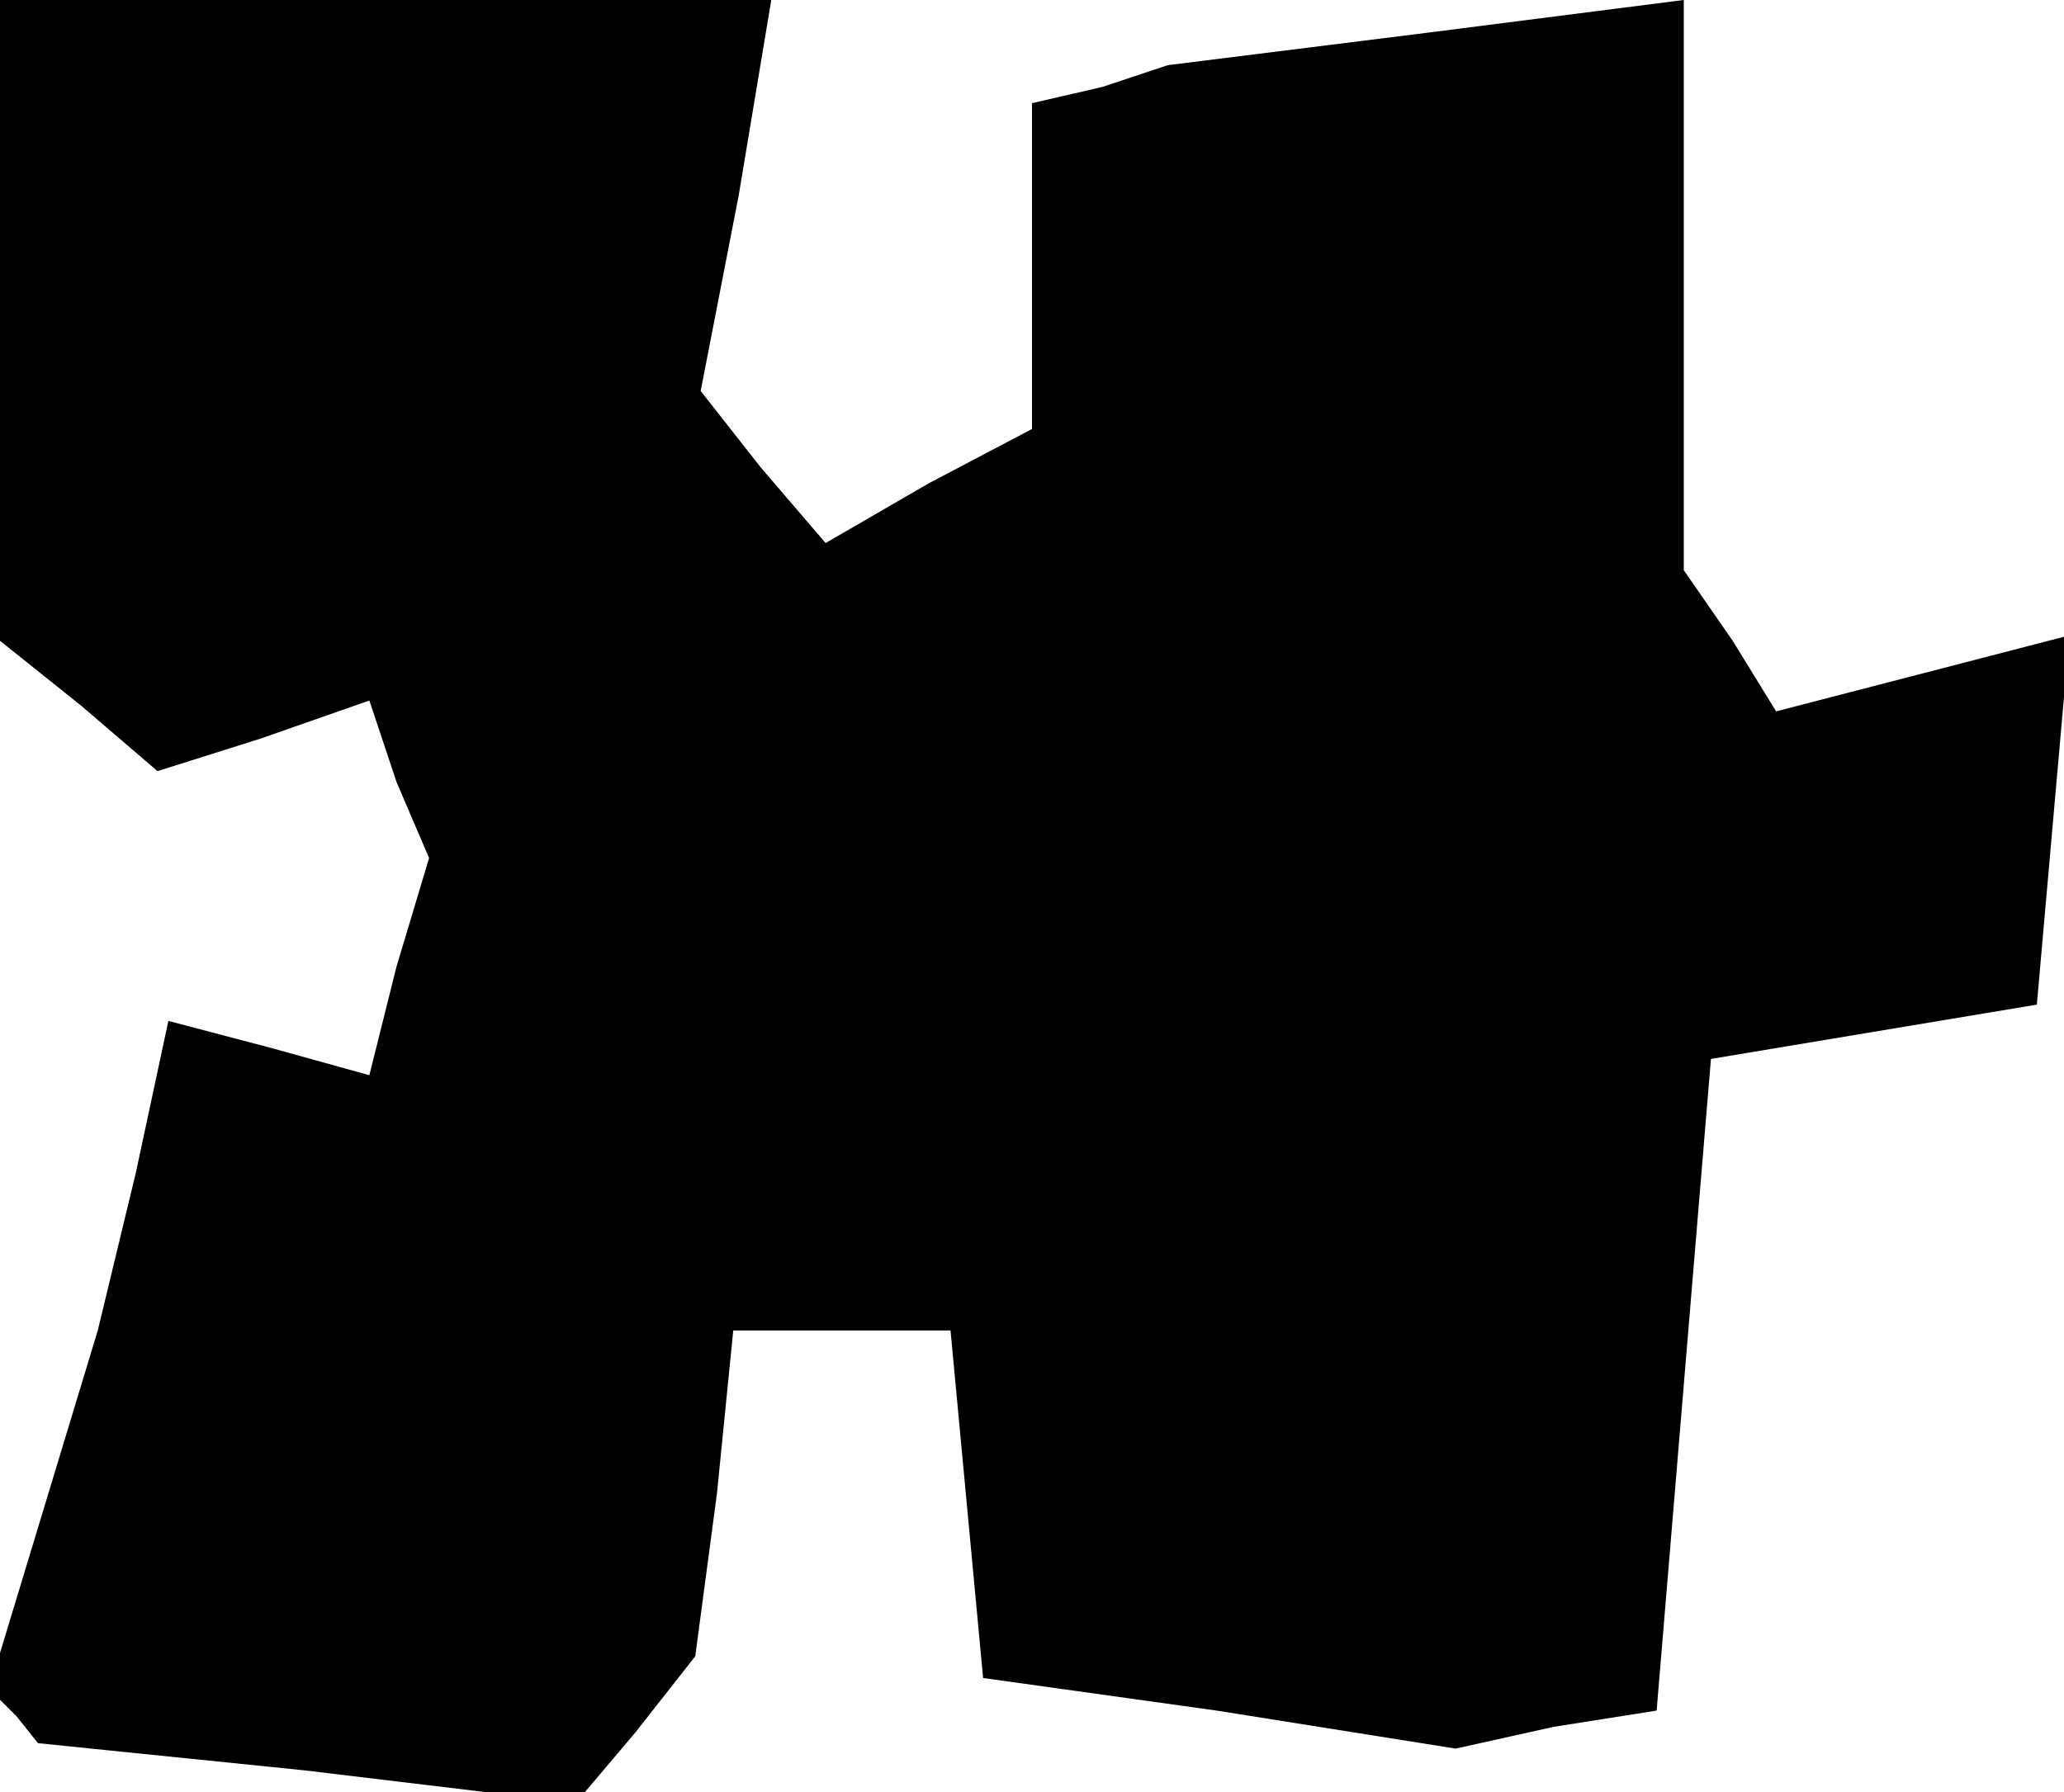 <?xml version="1.0" standalone="no"?>
<!DOCTYPE svg PUBLIC "-//W3C//DTD SVG 20010904//EN"
 "http://www.w3.org/TR/2001/REC-SVG-20010904/DTD/svg10.dtd">
<svg version="1.0" xmlns="http://www.w3.org/2000/svg"
 width="38pt" height="33pt" viewBox="0 0 38 33"
 preserveAspectRatio="xMidYMid meet">
<g transform="translate(0,33) scale(0.1,-0.1)"
fill="#000000" stroke="none">
<path d="M0 271 l0 -59 15 -12 14 -12 19 6 20 7 5 -15 6 -14 -6 -20 -5 -20
-18 5 -19 5 -6 -28 -7 -29 -10 -33 -10 -33 5 -5 4 -5 49 -5 50 -6 11 13 11 14
4 30 3 30 20 0 20 0 3 -32 3 -32 43 -6 44 -7 18 4 19 3 5 60 5 60 30 5 30 5 3
34 3 34 -27 -7 -27 -7 -8 13 -9 13 0 52 0 53 -47 -6 -48 -6 -12 -4 -13 -3 0
-30 0 -30 -19 -10 -19 -11 -12 14 -11 14 7 36 6 36 -71 0 -71 0 0 -59z"/>
</g>
</svg>
